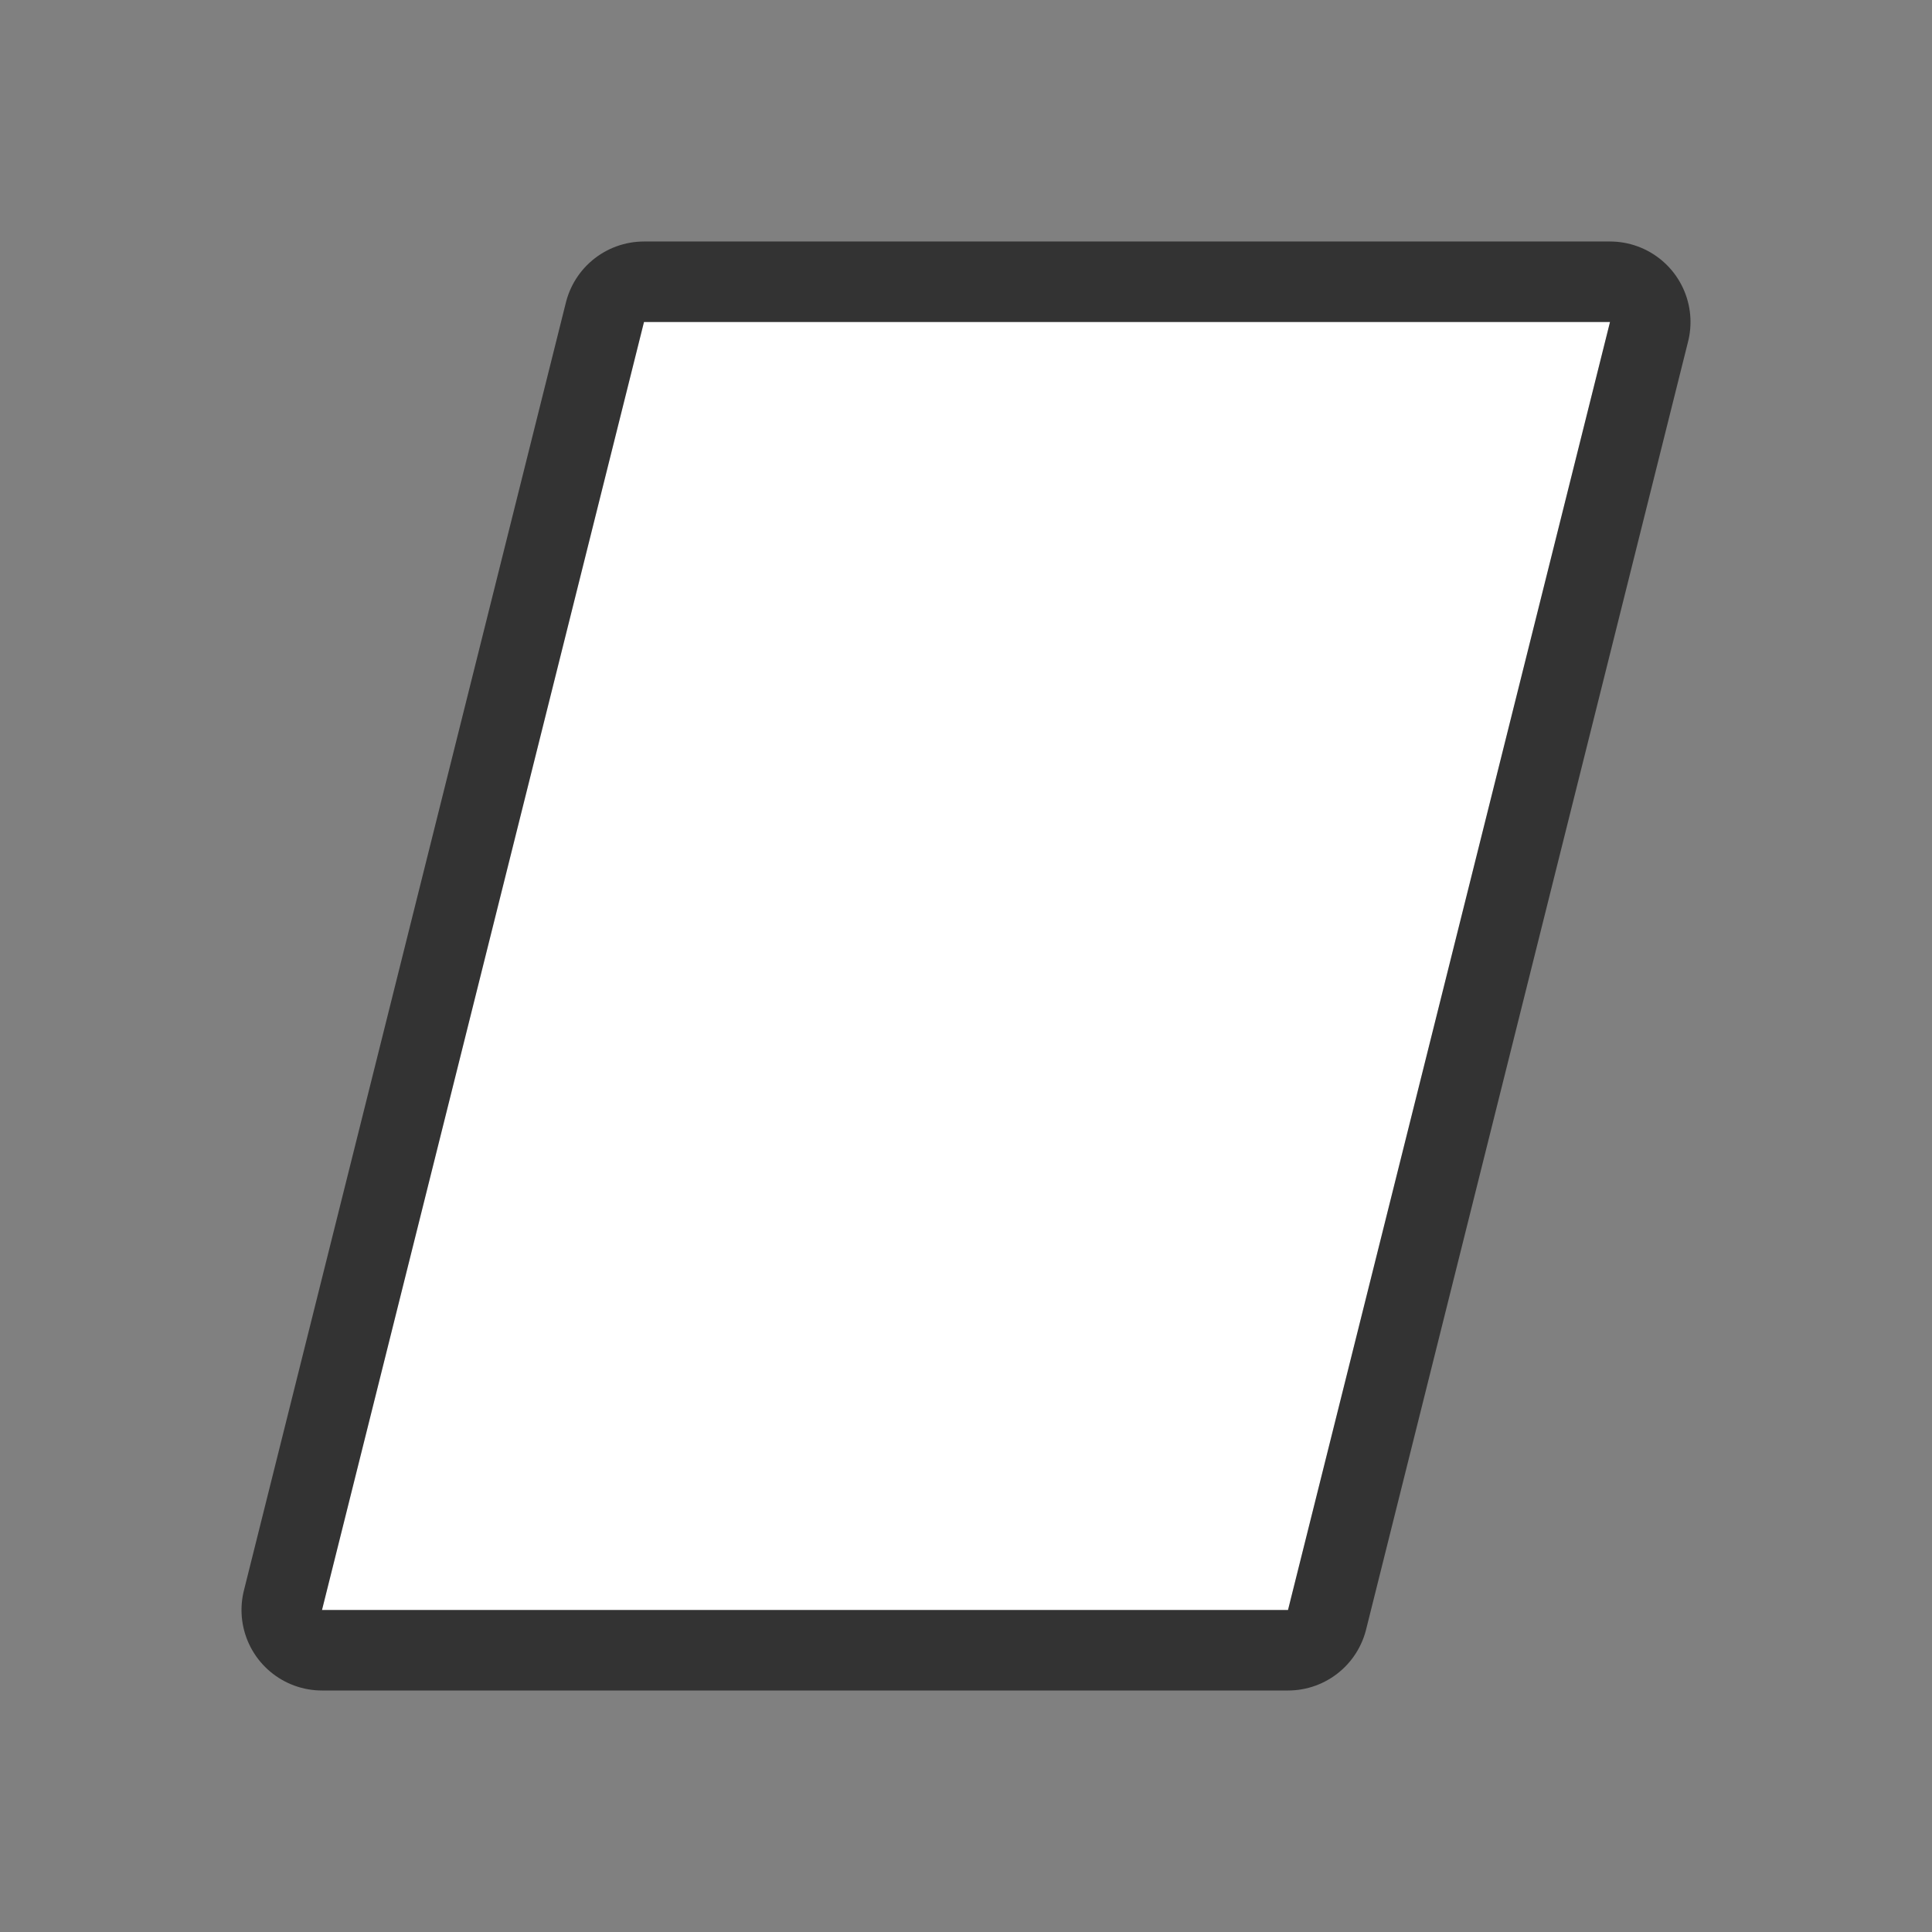 <svg xmlns="http://www.w3.org/2000/svg" viewBox="0 0 24 24"><rect x="0" y="0" width="24" height="24" fill="#808080" stroke="none"/><path d="M8 4L4 20h12l4-16z" stroke="#000" opacity=".6" stroke-width="2" stroke-linejoin="round"/><path d="M8 4L4 20h12l4-16z" fill="#fff"/></svg>